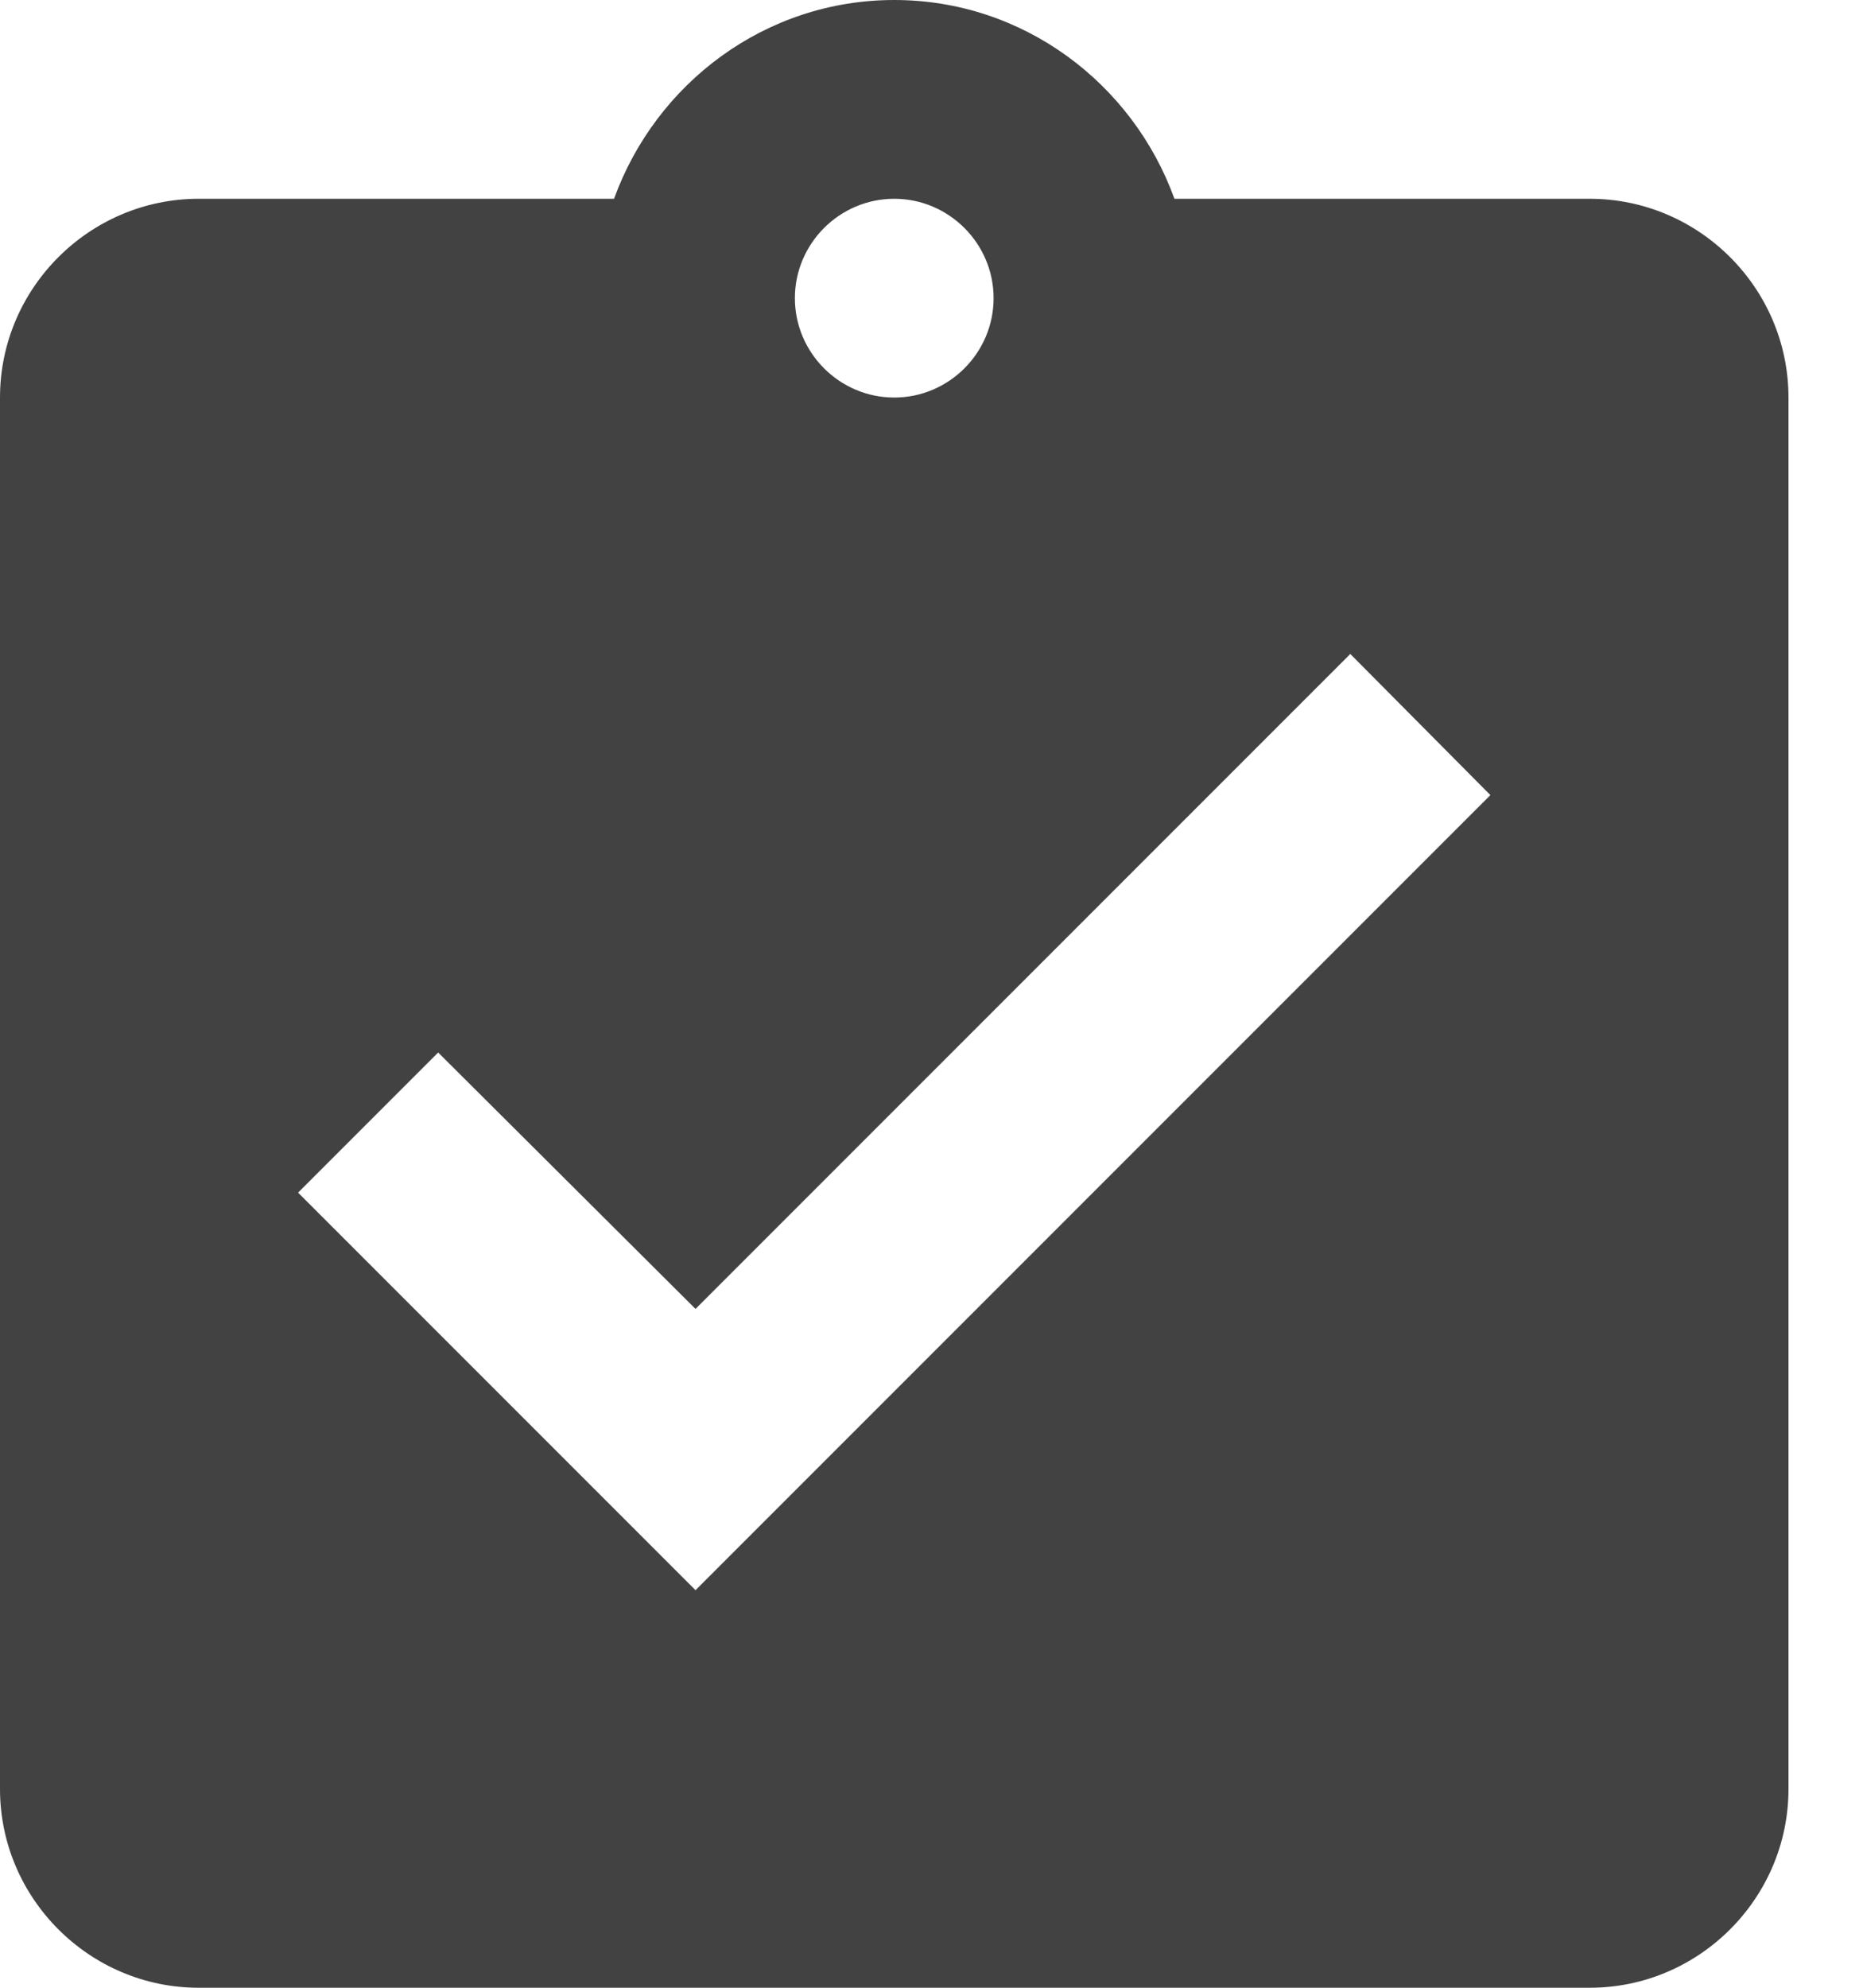 <svg width="15" height="16" viewBox="0 0 15 16" fill="none" xmlns="http://www.w3.org/2000/svg">
<path d="M12.8 1.6H9.456C9.12 0.672 8.24 0 7.2 0C6.16 0 5.28 0.672 4.944 1.6H1.6C0.72 1.6 0 2.32 0 3.2V14.4C0 15.28 0.72 16 1.6 16H12.8C13.68 16 14.4 15.28 14.4 14.4V3.2C14.4 2.32 13.68 1.6 12.8 1.6ZM7.2 1.6C7.64 1.6 8 1.96 8 2.4C8 2.84 7.64 3.2 7.2 3.2C6.76 3.2 6.4 2.84 6.4 2.4C6.4 1.96 6.76 1.6 7.2 1.6ZM5.6 12.8L2.4 9.6L3.528 8.472L5.6 10.536L10.872 5.264L12 6.4L5.6 12.8Z" fill="#424242"/>
</svg>
